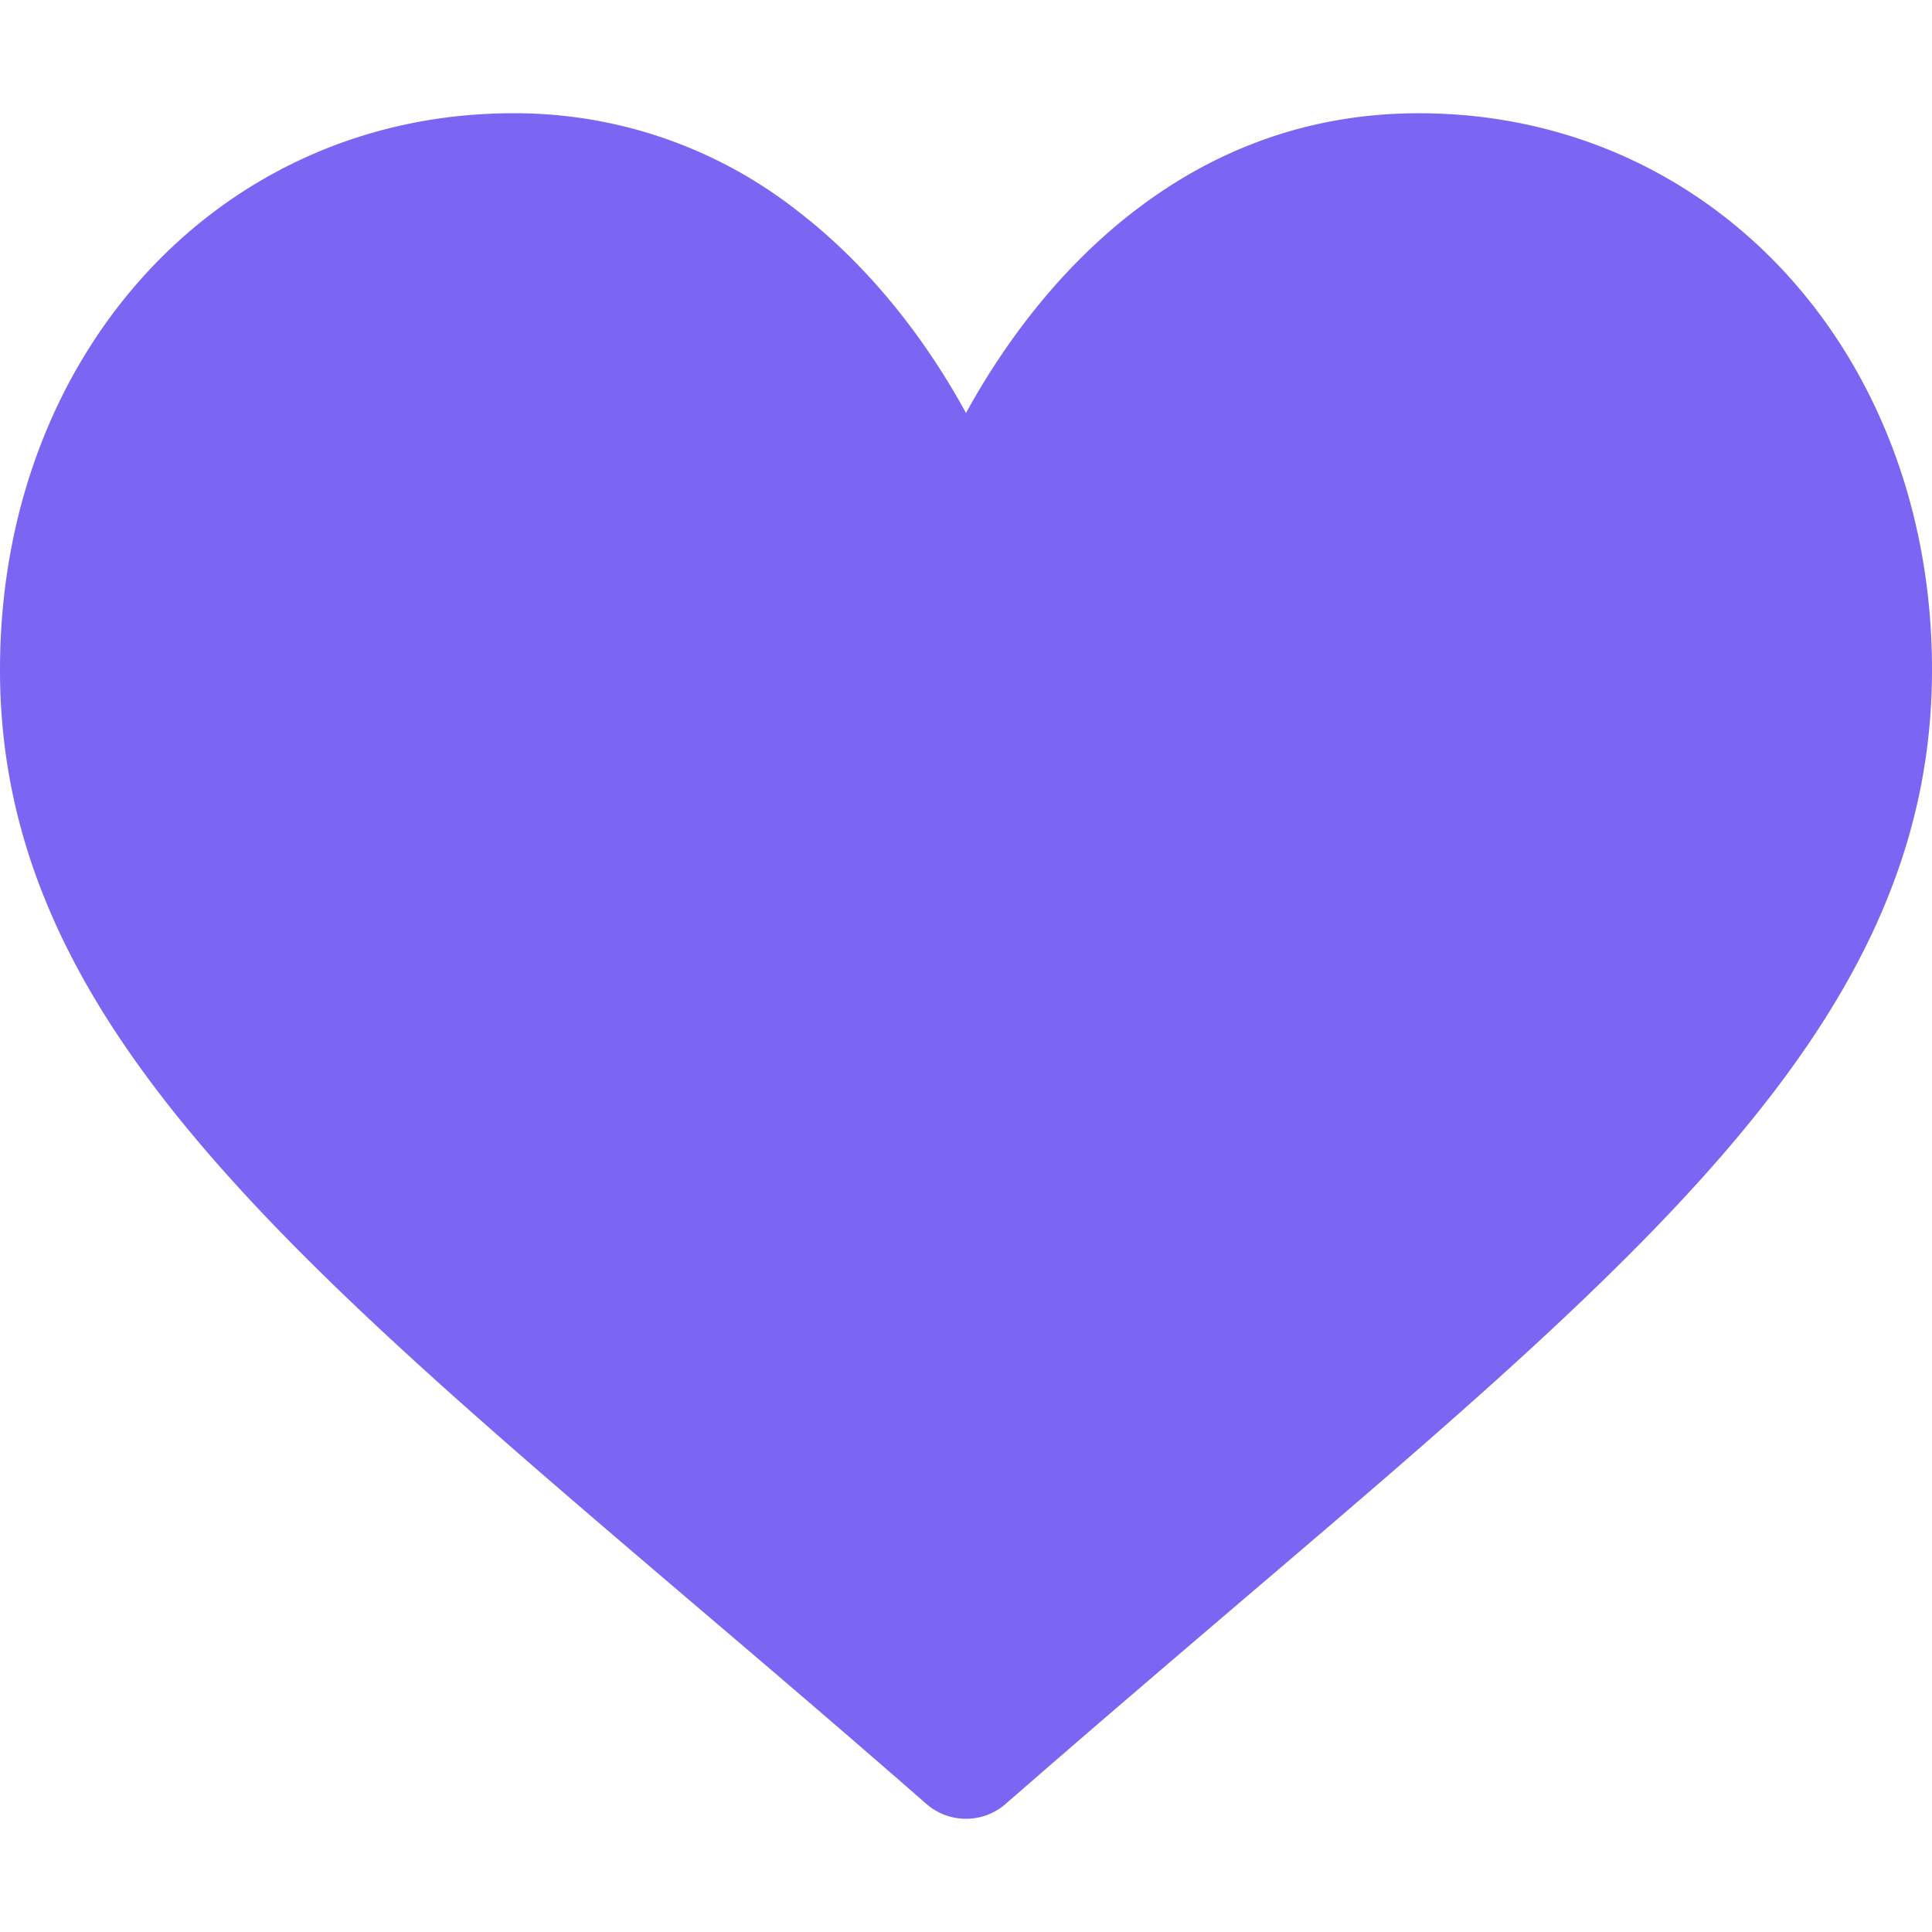<svg viewBox="0 0 13 13" fill="none" xmlns="http://www.w3.org/2000/svg"><path d="M9.547.762c-.706 0-1.352.223-1.922.664-.547.423-.91.961-1.125 1.353-.214-.392-.578-.93-1.125-1.353A3.078 3.078 0 003.453.762C1.485.762 0 2.372 0 4.507c0 2.307 1.852 3.885 4.656 6.275.476.405 1.016.865 1.577 1.356a.406.406 0 00.534 0c.561-.49 1.101-.95 1.577-1.357C11.148 8.392 13 6.814 13 4.507 13 2.372 11.515.762 9.547.762z" fill="#7B65F3"/></svg>